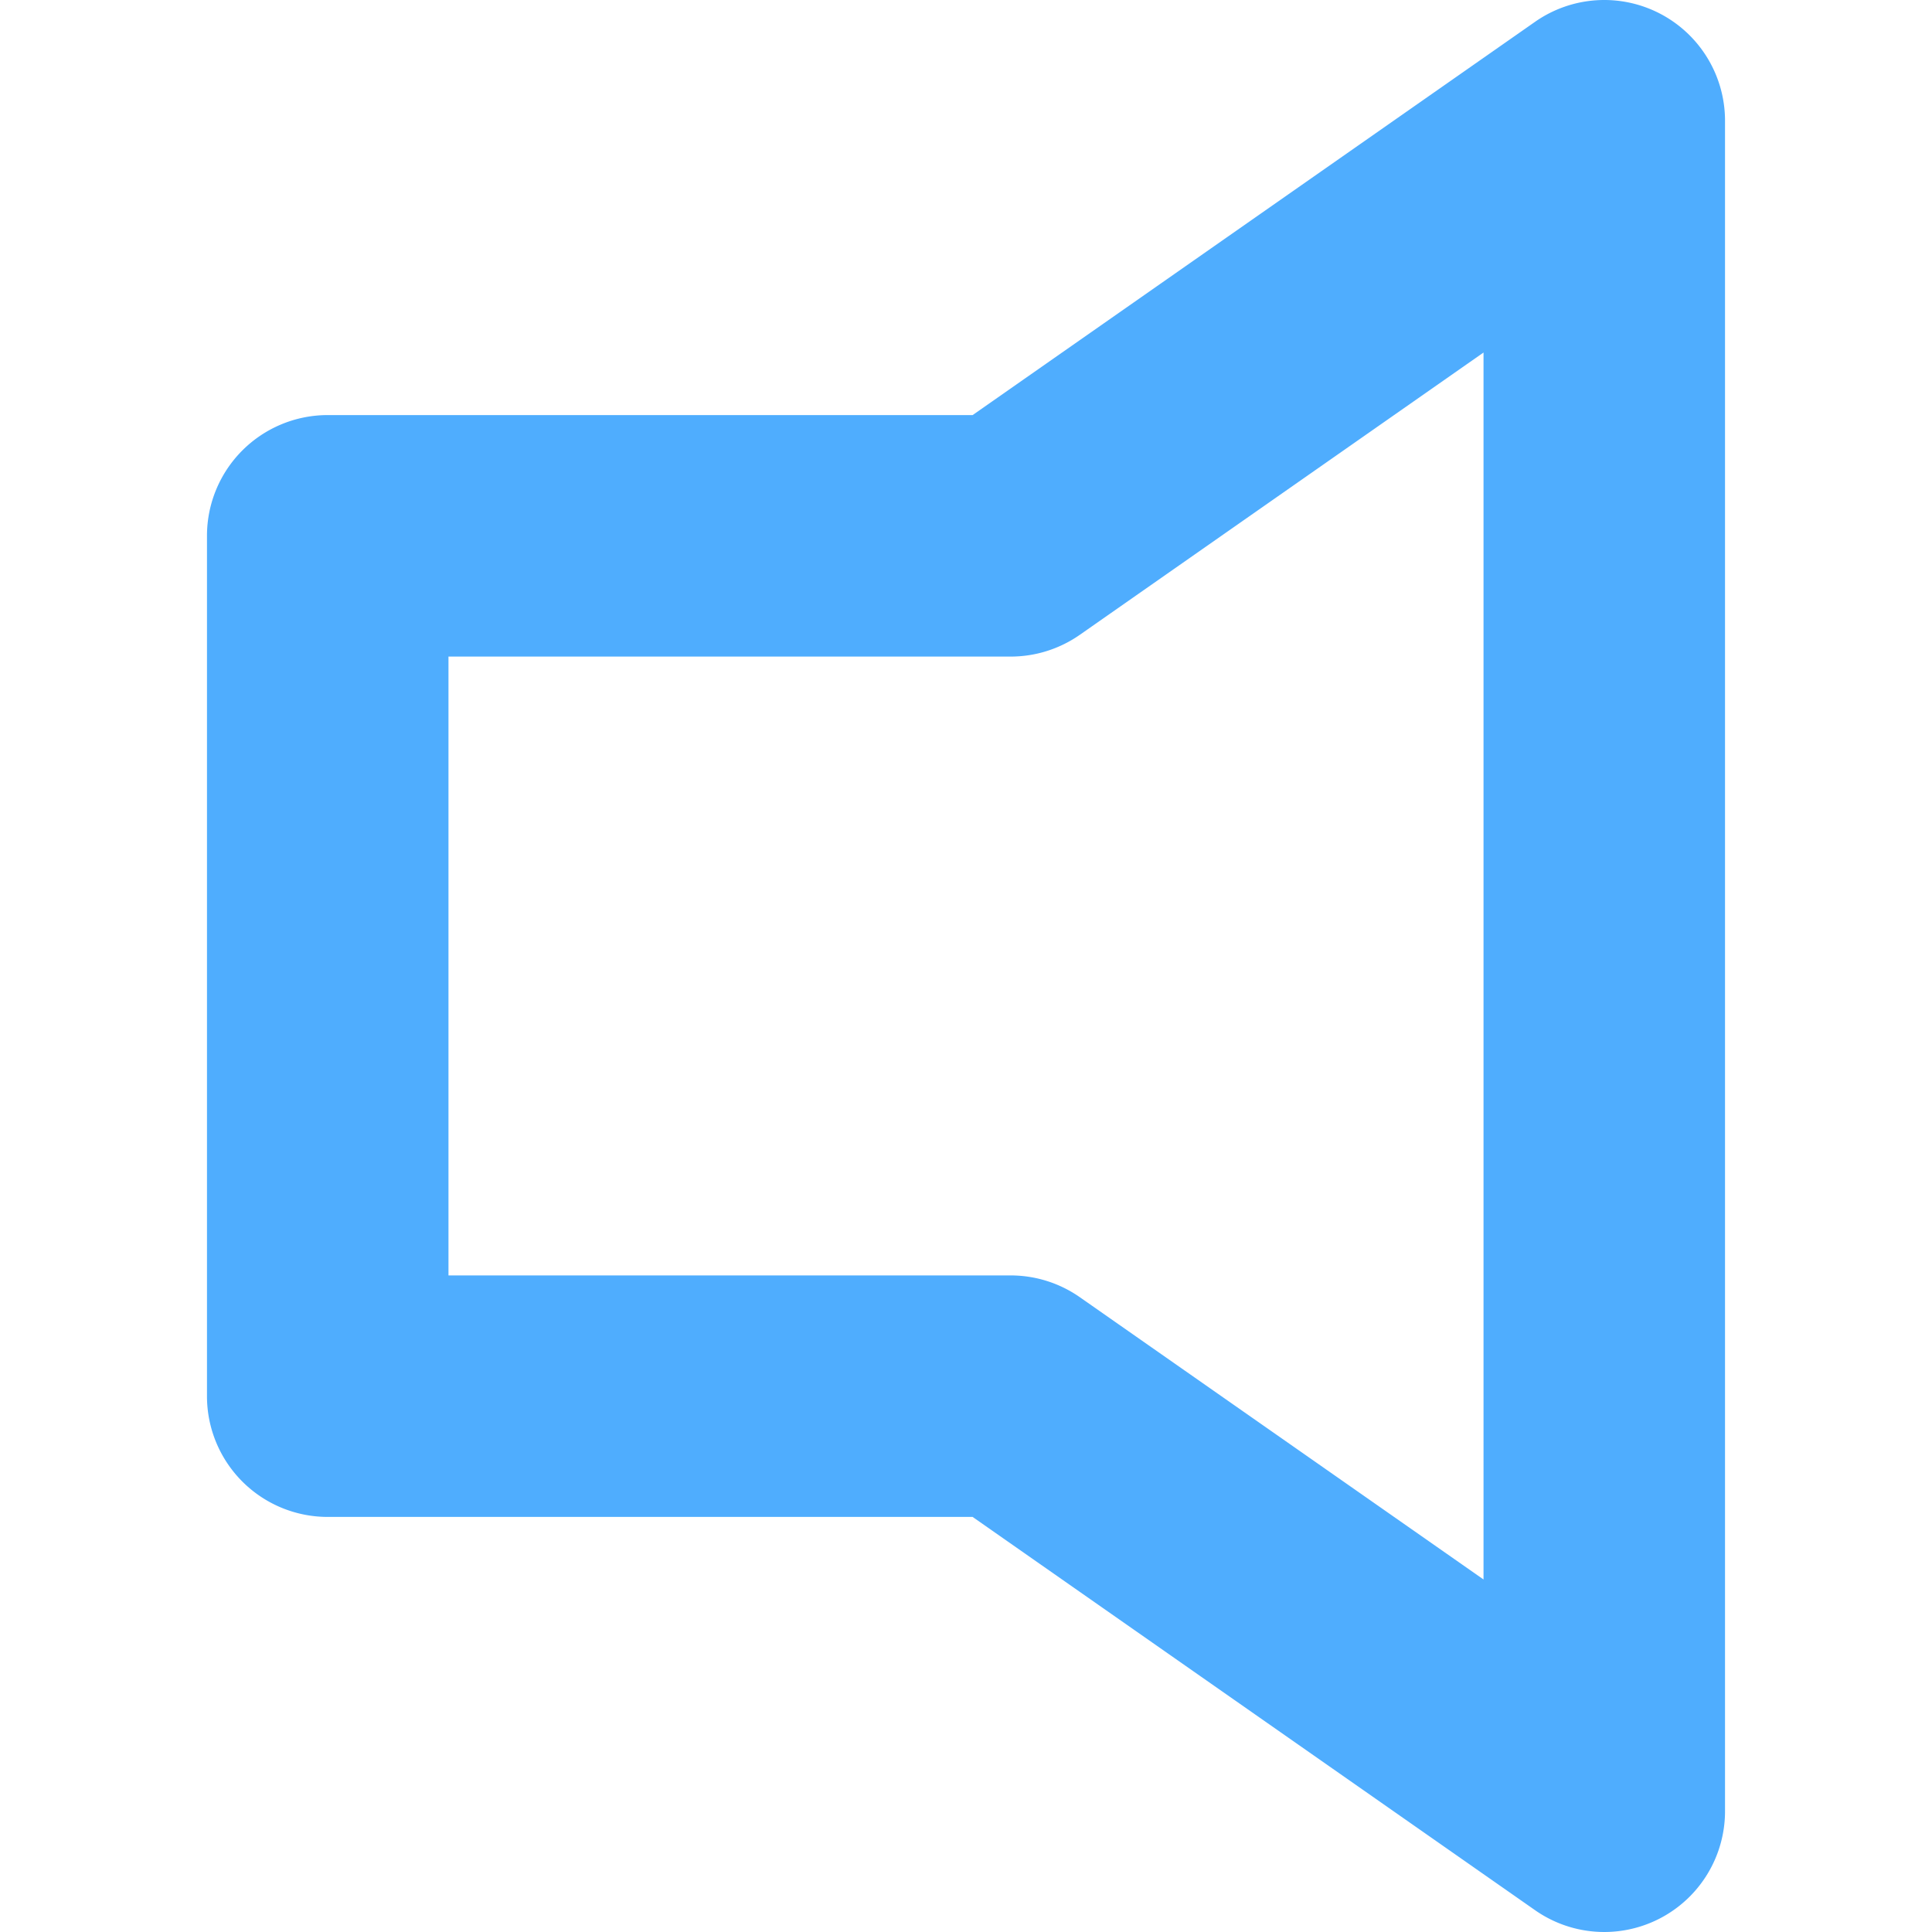<svg id="Layer_1" height="512" viewBox="0 0 512 512" width="512" xmlns="http://www.w3.org/2000/svg" xmlns:xlink="http://www.w3.org/1999/xlink" data-name="Layer 1"><linearGradient id="linear-gradient" gradientUnits="userSpaceOnUse" x1="256" x2="256" y2="512"> <stop offset="1" stop-color="#4fadfe"/></linearGradient><path d="m439.935 3.621a32 32 0 0 0 -33.122 2.154l-149.057 104.225h-170.905a32 32 0 0 0 -32 32v228a32 32 0 0 0 32 32h170.9l149.062 104.225a32 32 0 0 0 50.336-26.225v-448a32 32 0 0 0 -17.214-28.379zm-46.786 414.957-106.978-74.8a32 32 0 0 0 -18.337-5.778h-148.983v-164h148.983a32 32 0 0 0 18.337-5.775l106.978-74.8z" fill="url(#linear-gradient)"/></svg>